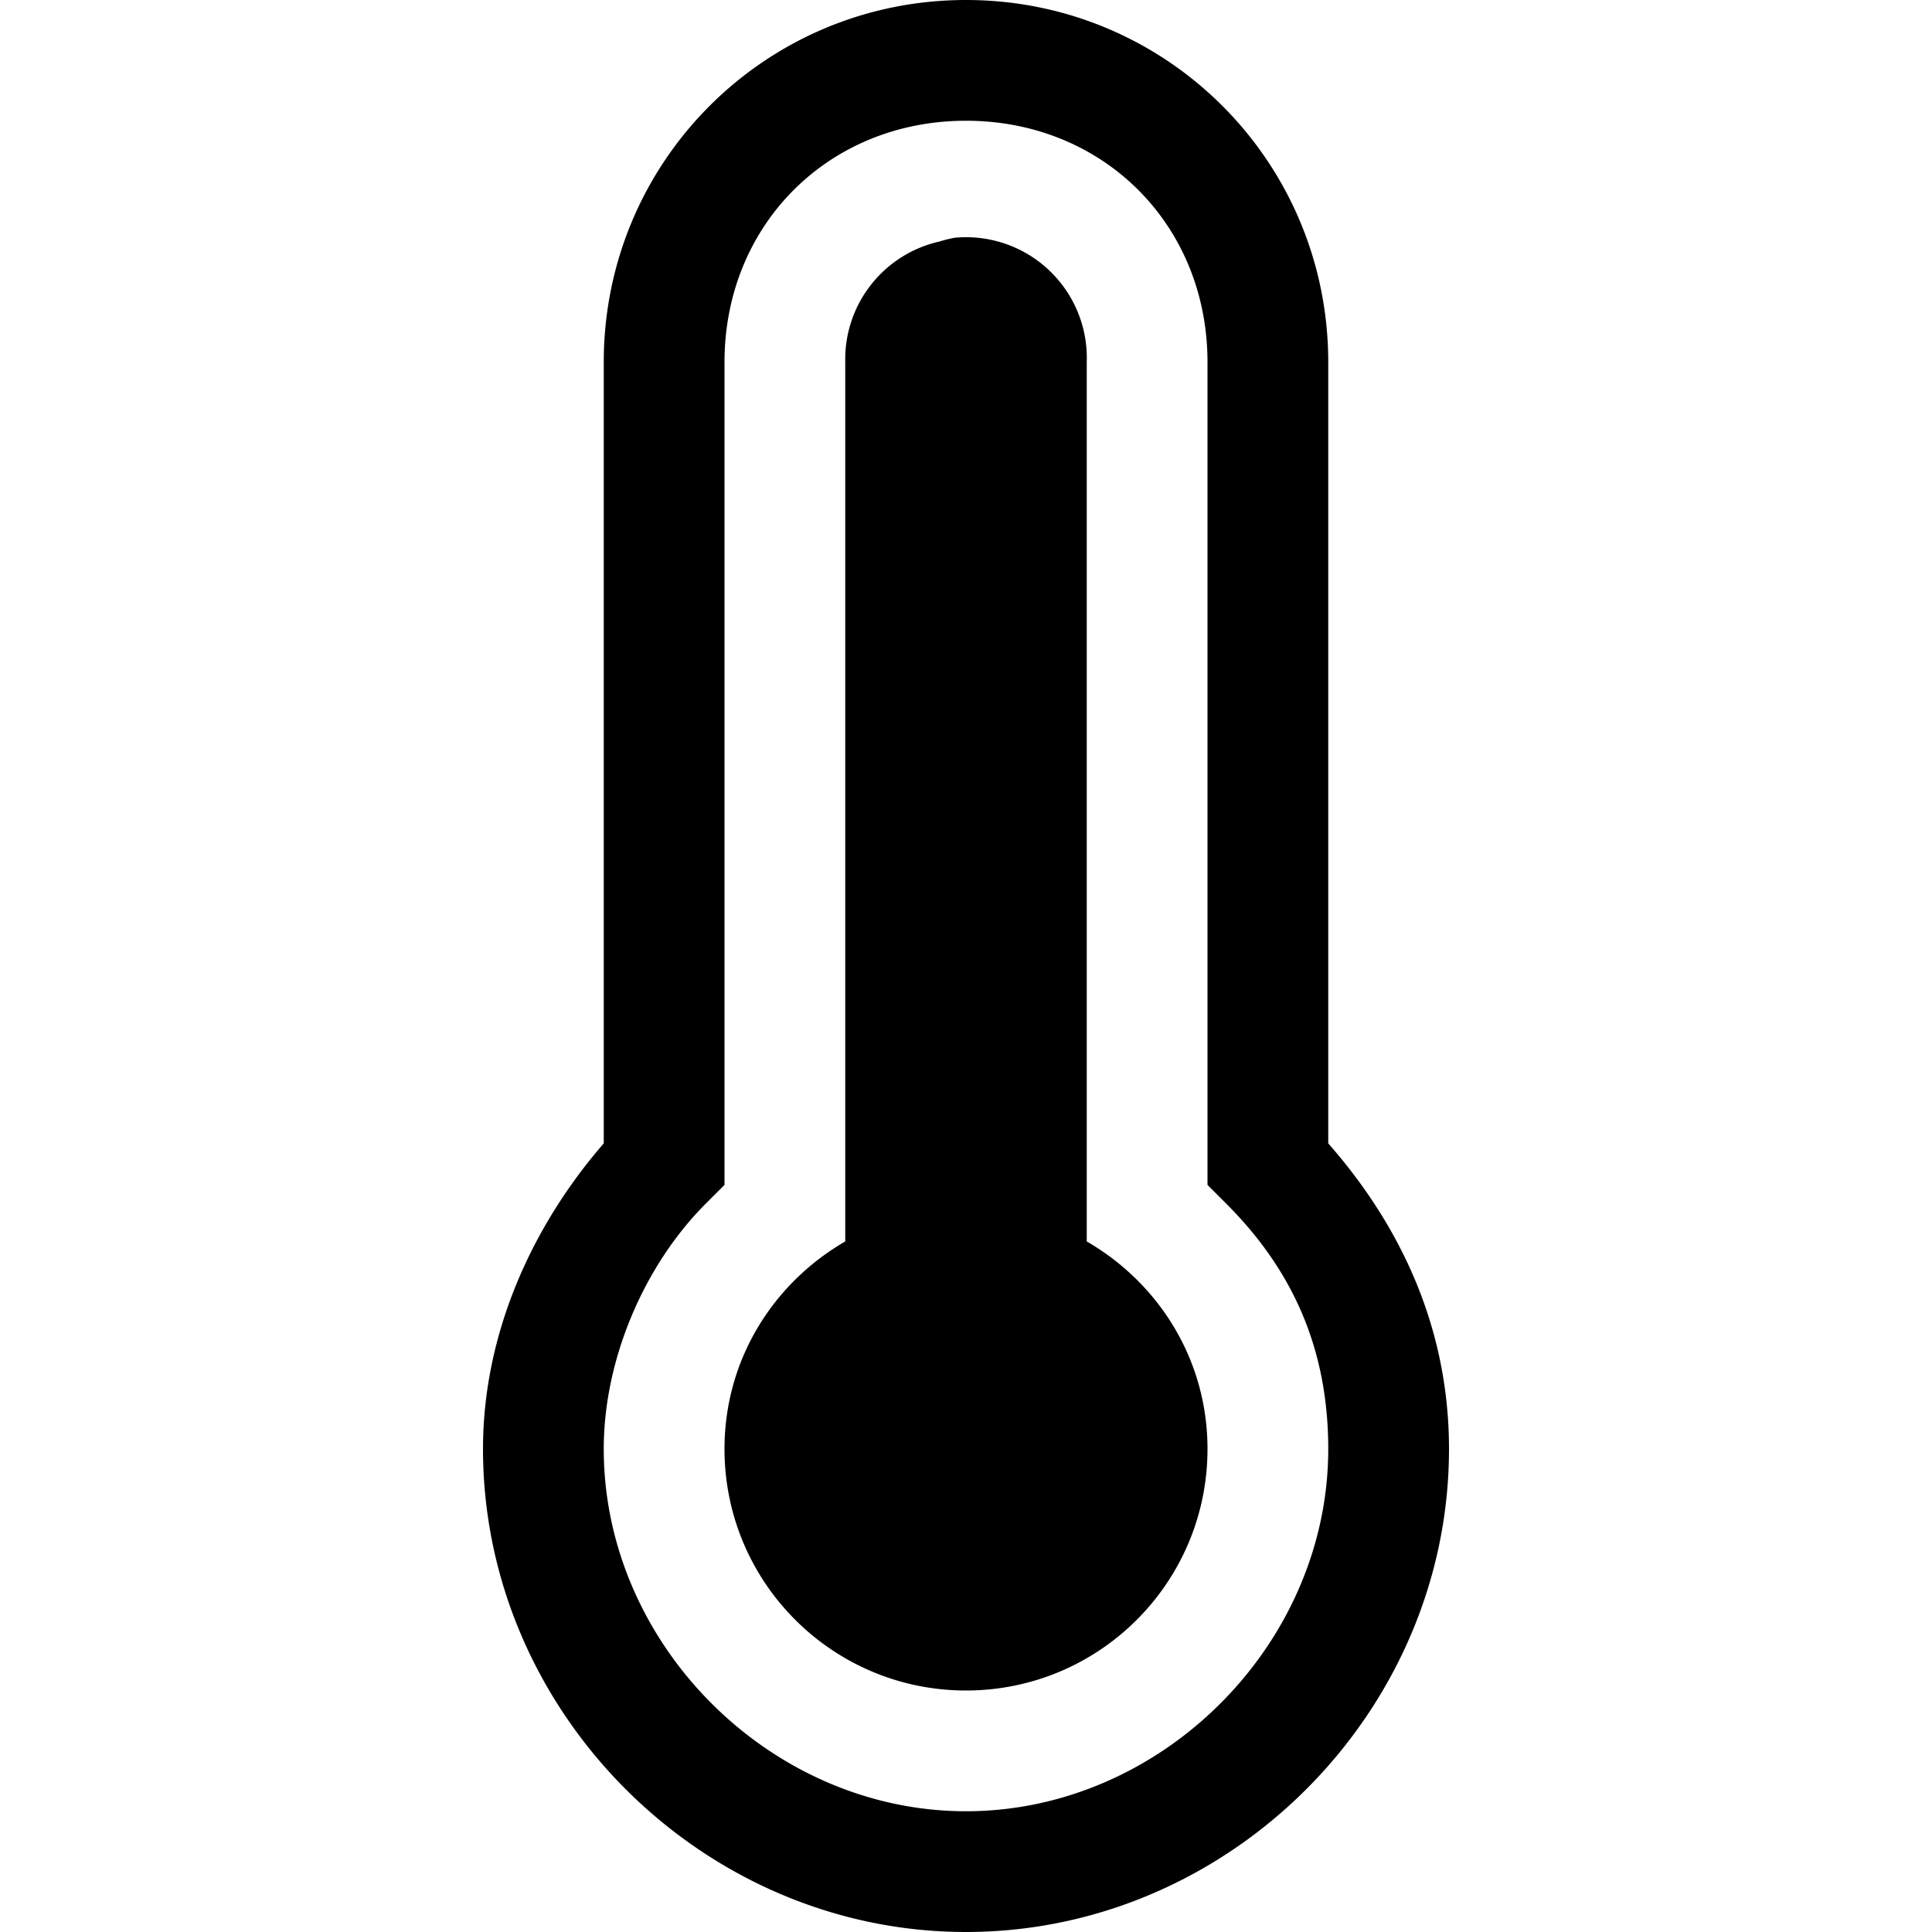 <svg xmlns="http://www.w3.org/2000/svg" version="1.1" width="16" height="16" data-icon="thermometer" data-container-transform="translate(4)" viewBox="0 0 16 16">
  <path d="M4 0c-1.662 0-3 1.338-3 3v6.469c-.594.684-1 1.576-1 2.531 0 2.181 1.819 4 4 4s4-1.819 4-4c0-1.029-.421-1.872-1-2.531v-6.469c0-1.662-1.338-3-3-3zm0 1c1.138 0 2 .862 2 2v6.813l.156.156c.521.521.844 1.165.844 2.031 0 1.619-1.381 3-3 3s-3-1.381-3-3c0-.752.342-1.529.844-2.031l.156-.156v-6.813c0-1.138.862-2 2-2zm-.094.969a1 1 0 0 0-.125.031 1 1 0 0 0-.781 1v7.281c-.597.346-1 .979-1 1.719 0 1.105.895 2 2 2s2-.895 2-2c0-.74-.403-1.373-1-1.719v-7.281a1 1 0 0 0-1.094-1.031z"
  transform="translate(4)" />
</svg>